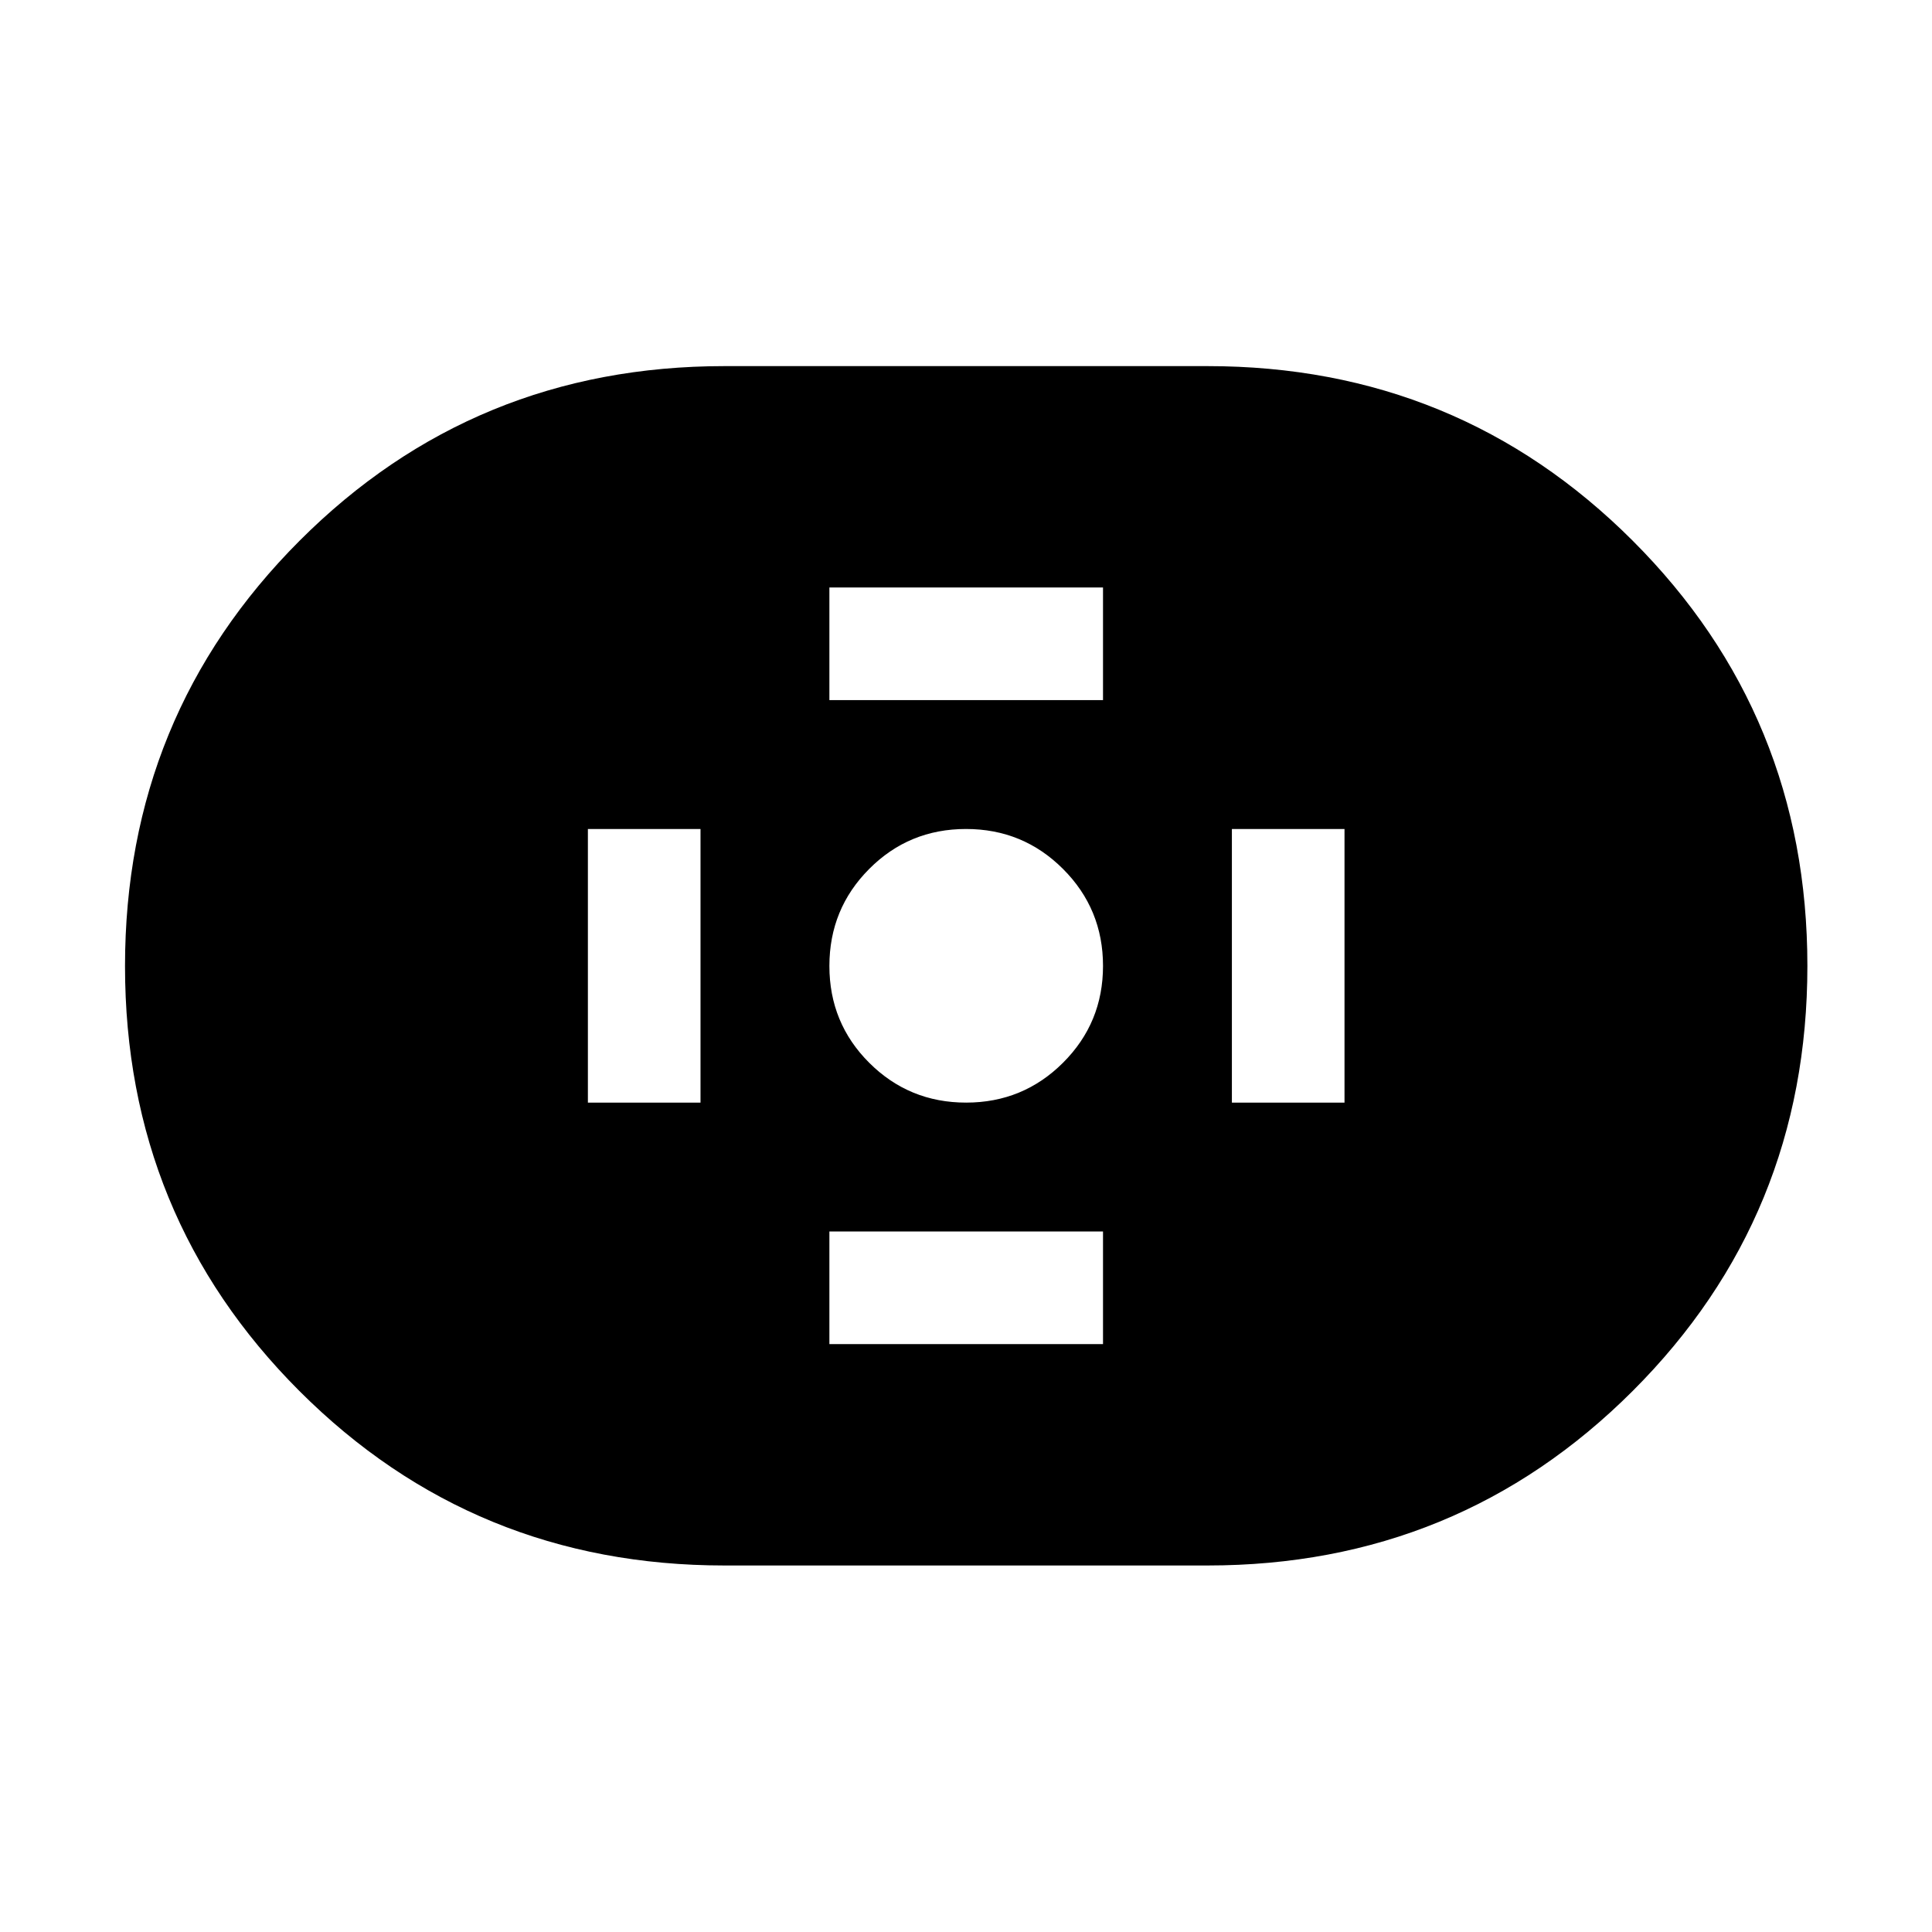 <svg xmlns="http://www.w3.org/2000/svg" height="24" viewBox="0 -960 960 960" width="24"><path d="M360-182.12q-124.51 0-211.2-86.67-86.68-86.67-86.68-211.15t86.68-211.31q86.69-86.83 211.2-86.83h240q124.51 0 211.29 86.77 86.79 86.77 86.79 211.25t-86.79 211.21Q724.51-182.12 600-182.12H360Zm120.05-230q28.3 0 48.16-19.81 19.87-19.82 19.87-48.12 0-28.3-19.86-48.16-19.85-19.87-48.21-19.87t-48.12 19.86q-19.77 19.85-19.77 48.21t19.81 48.12q19.82 19.77 48.12 19.77Zm-67.93-200h135.96v-55.96H412.12v55.96Zm0 320h135.96v-55.96H412.12v55.96Zm200-120h55.96v-135.96h-55.96v135.96Zm-320 0h55.96v-135.96h-55.96v135.96Z"/></svg>